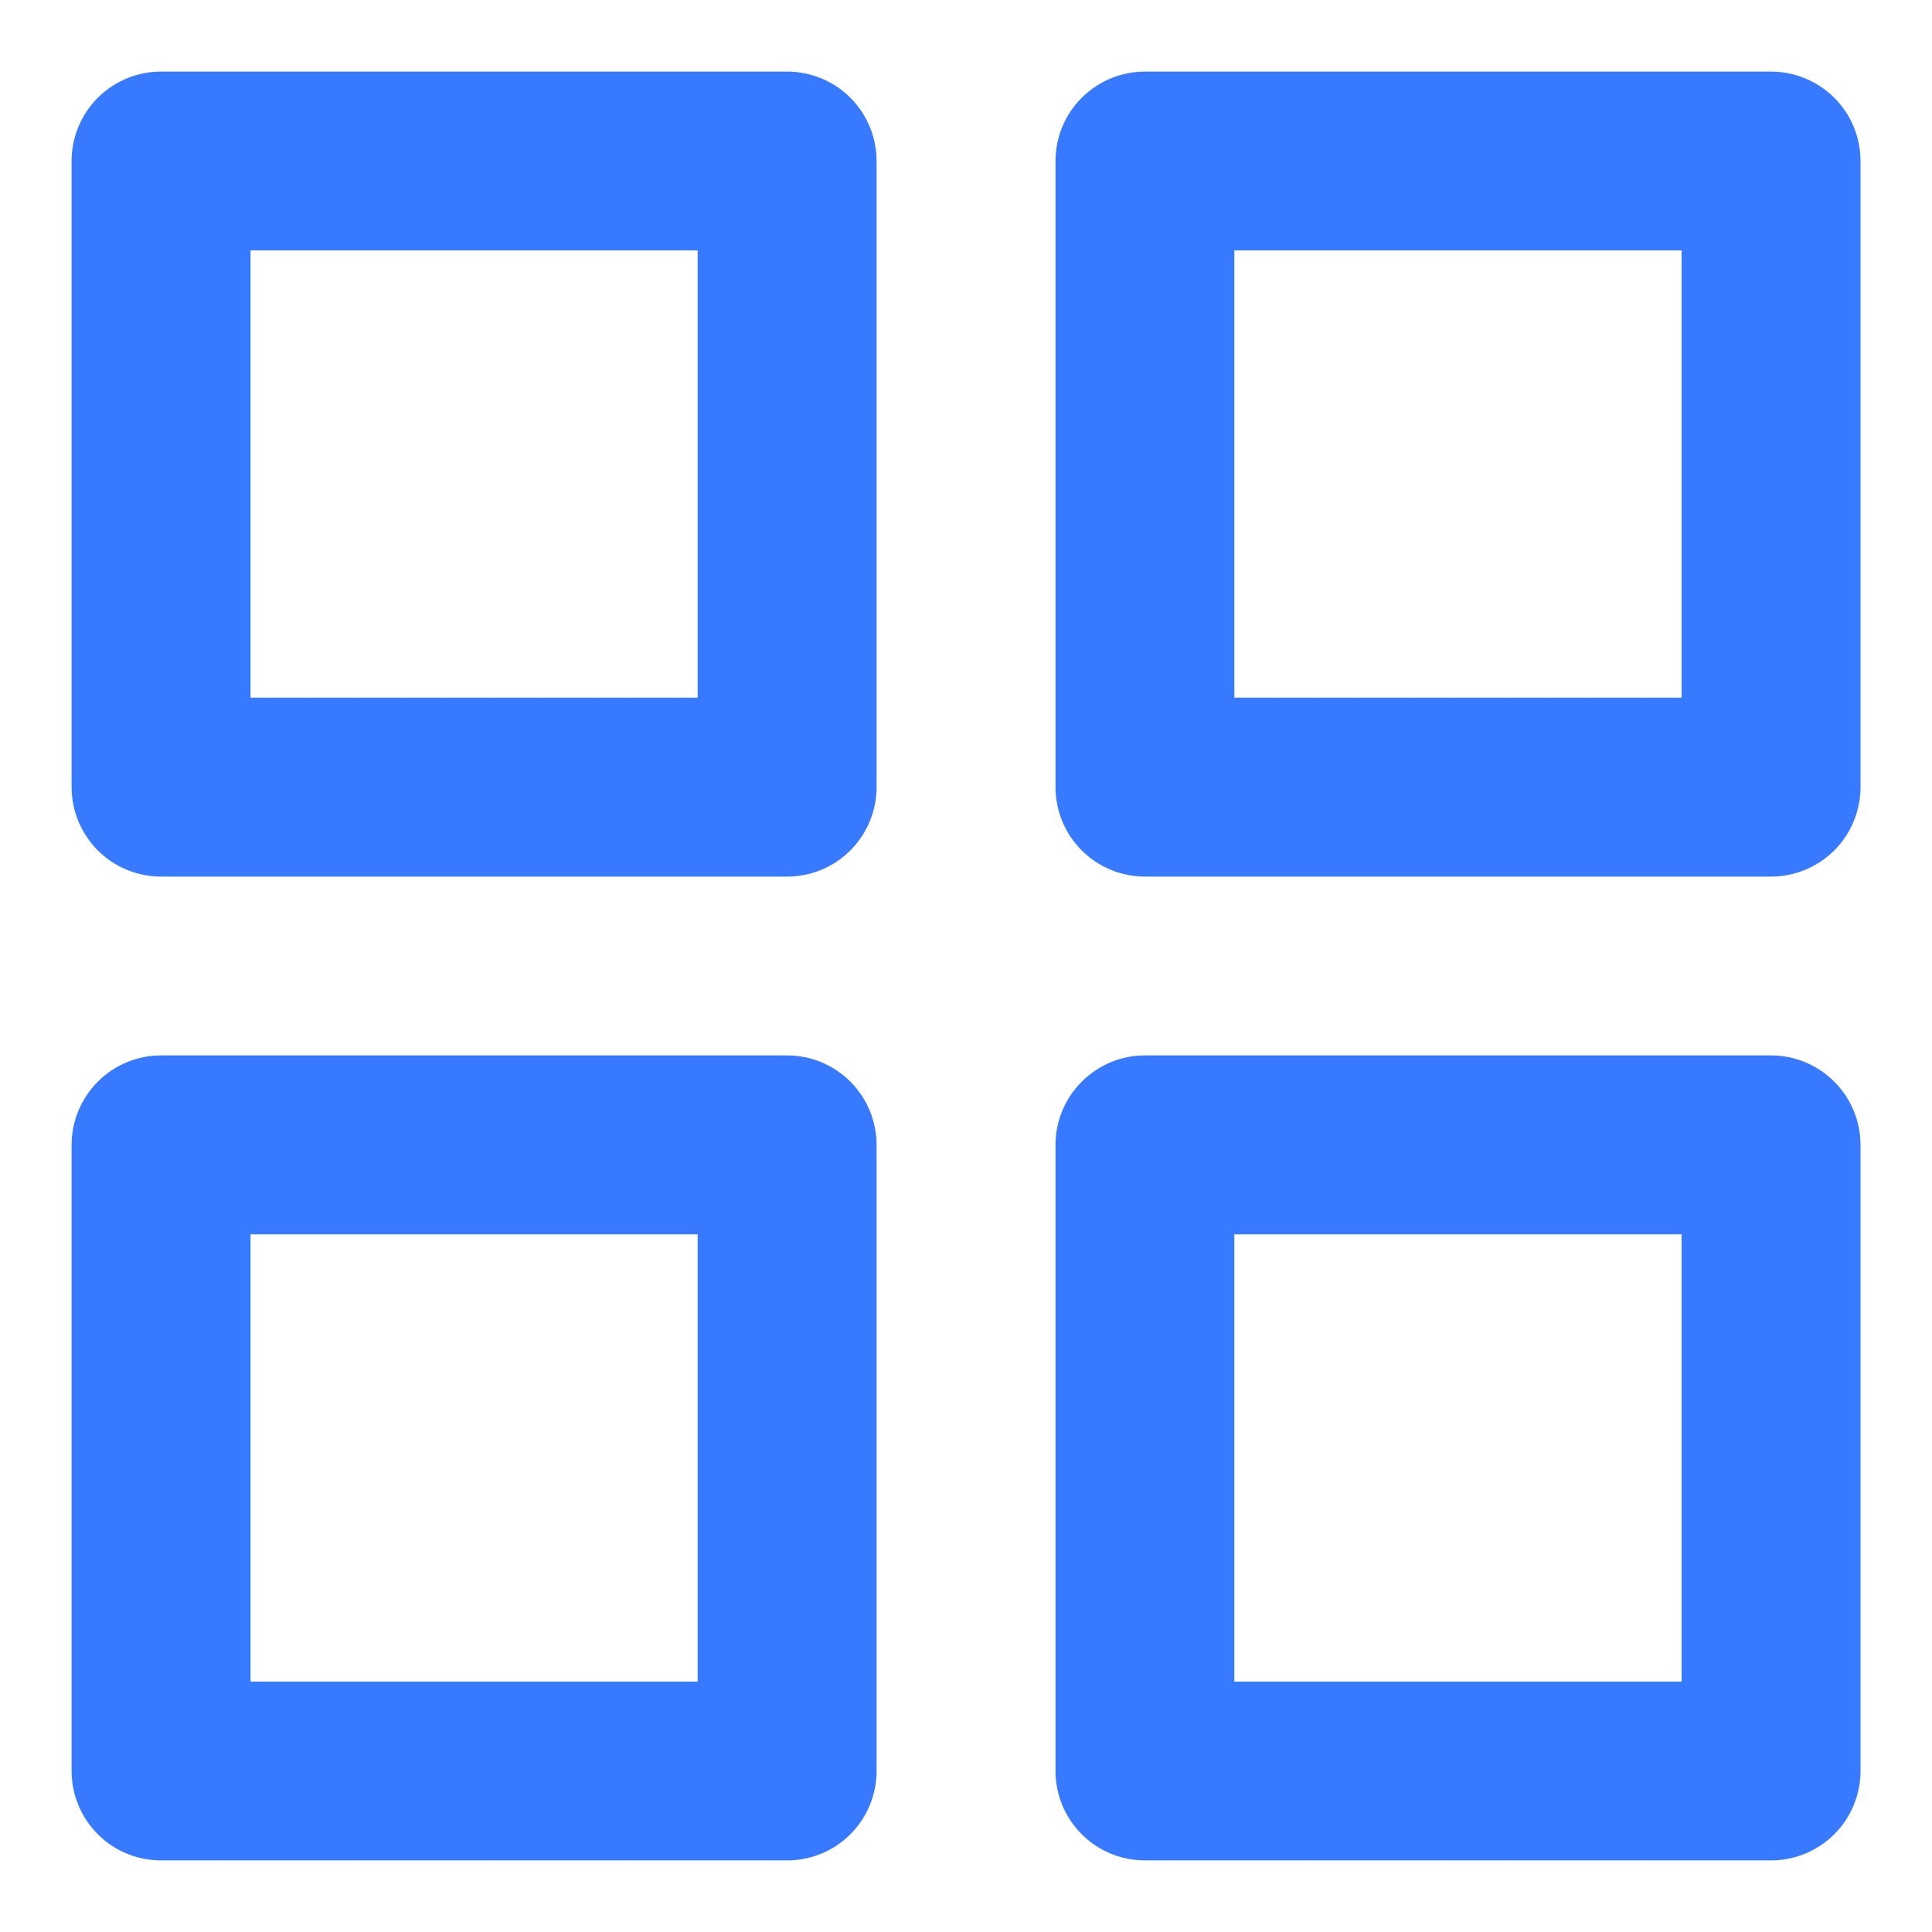 <svg width="18" height="18" viewBox="0 0 18 18" fill="none" xmlns="http://www.w3.org/2000/svg">
<path d="M7.334 9.833H1.5C1.279 9.833 1.067 9.921 0.911 10.078C0.755 10.234 0.667 10.446 0.667 10.667V16.5C0.667 16.721 0.755 16.933 0.911 17.089C1.067 17.246 1.279 17.333 1.5 17.333H7.334C7.555 17.333 7.767 17.246 7.923 17.089C8.079 16.933 8.167 16.721 8.167 16.5V10.667C8.167 10.446 8.079 10.234 7.923 10.078C7.767 9.921 7.555 9.833 7.334 9.833ZM6.5 15.667H2.334V11.5H6.5V15.667ZM16.5 0.667H10.667C10.446 0.667 10.234 0.755 10.078 0.911C9.921 1.067 9.834 1.279 9.834 1.5V7.333C9.834 7.554 9.921 7.766 10.078 7.923C10.234 8.079 10.446 8.167 10.667 8.167H16.5C16.721 8.167 16.933 8.079 17.09 7.923C17.246 7.766 17.334 7.554 17.334 7.333V1.5C17.334 1.279 17.246 1.067 17.09 0.911C16.933 0.755 16.721 0.667 16.5 0.667ZM15.667 6.5H11.5V2.333H15.667V6.5ZM16.5 9.833H10.667C10.446 9.833 10.234 9.921 10.078 10.078C9.921 10.234 9.834 10.446 9.834 10.667V16.5C9.834 16.721 9.921 16.933 10.078 17.089C10.234 17.246 10.446 17.333 10.667 17.333H16.5C16.721 17.333 16.933 17.246 17.09 17.089C17.246 16.933 17.334 16.721 17.334 16.5V10.667C17.334 10.446 17.246 10.234 17.09 10.078C16.933 9.921 16.721 9.833 16.5 9.833ZM15.667 15.667H11.5V11.5H15.667V15.667ZM7.334 0.667H1.5C1.279 0.667 1.067 0.755 0.911 0.911C0.755 1.067 0.667 1.279 0.667 1.5V7.333C0.667 7.554 0.755 7.766 0.911 7.923C1.067 8.079 1.279 8.167 1.5 8.167H7.334C7.555 8.167 7.767 8.079 7.923 7.923C8.079 7.766 8.167 7.554 8.167 7.333V1.5C8.167 1.279 8.079 1.067 7.923 0.911C7.767 0.755 7.555 0.667 7.334 0.667ZM6.5 6.5H2.334V2.333H6.5V6.5Z" fill="#377AFF"/>
</svg>
